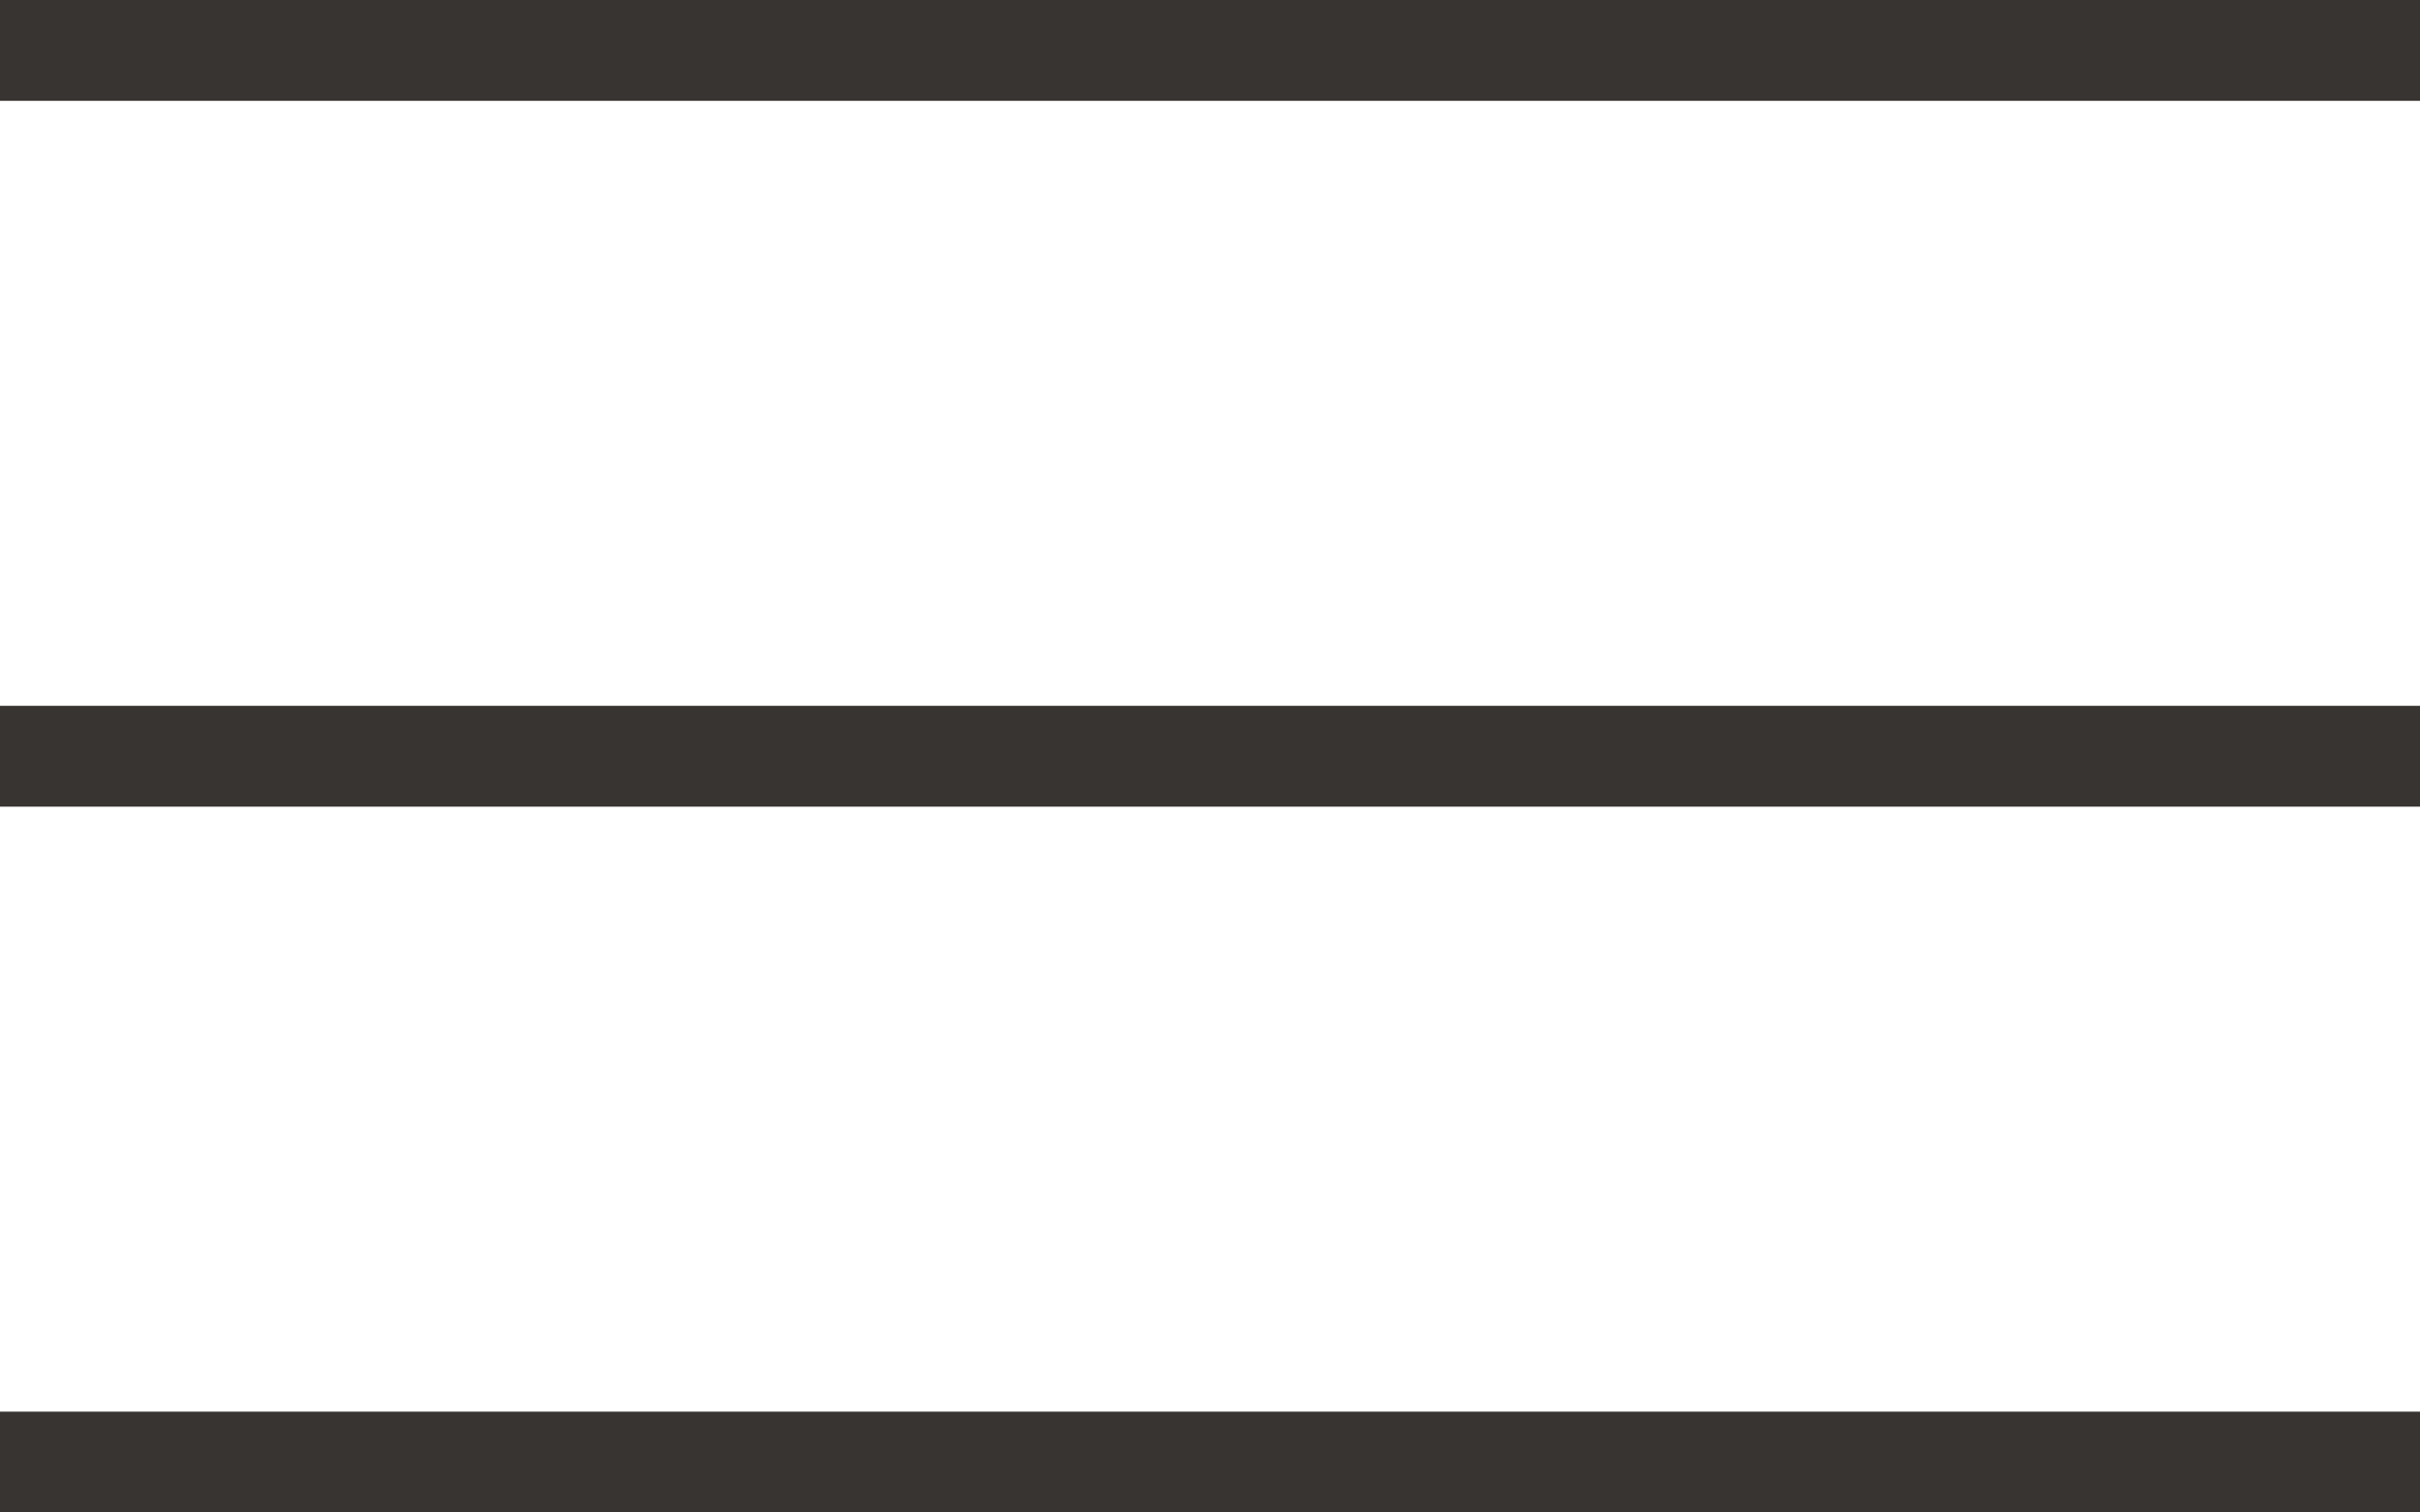 <?xml version="1.0" encoding="UTF-8"?>
<!DOCTYPE svg PUBLIC "-//W3C//DTD SVG 1.1//EN" "http://www.w3.org/Graphics/SVG/1.1/DTD/svg11.dtd">
<!-- Creator: CorelDRAW -->
<svg xmlns="http://www.w3.org/2000/svg" xml:space="preserve" width="24mm" height="15mm" style="shape-rendering:geometricPrecision; text-rendering:geometricPrecision; image-rendering:optimizeQuality; fill-rule:evenodd; clip-rule:evenodd"
viewBox="0 0 24 15">
 <defs>
  <style type="text/css">
   <![CDATA[
    .fil0 {fill:#383431}
   ]]>
  </style>
 </defs>
 <g id="Layer_x0020_1">
  <path class="fil0" d="M0 14l24 0 0 1 -24 0 0 -1zm0 -6l24 0 0 -1 -24 0 0 1zm0 -8l24 0 0 1 -24 0 0 -1z"/>
 </g>
</svg>
